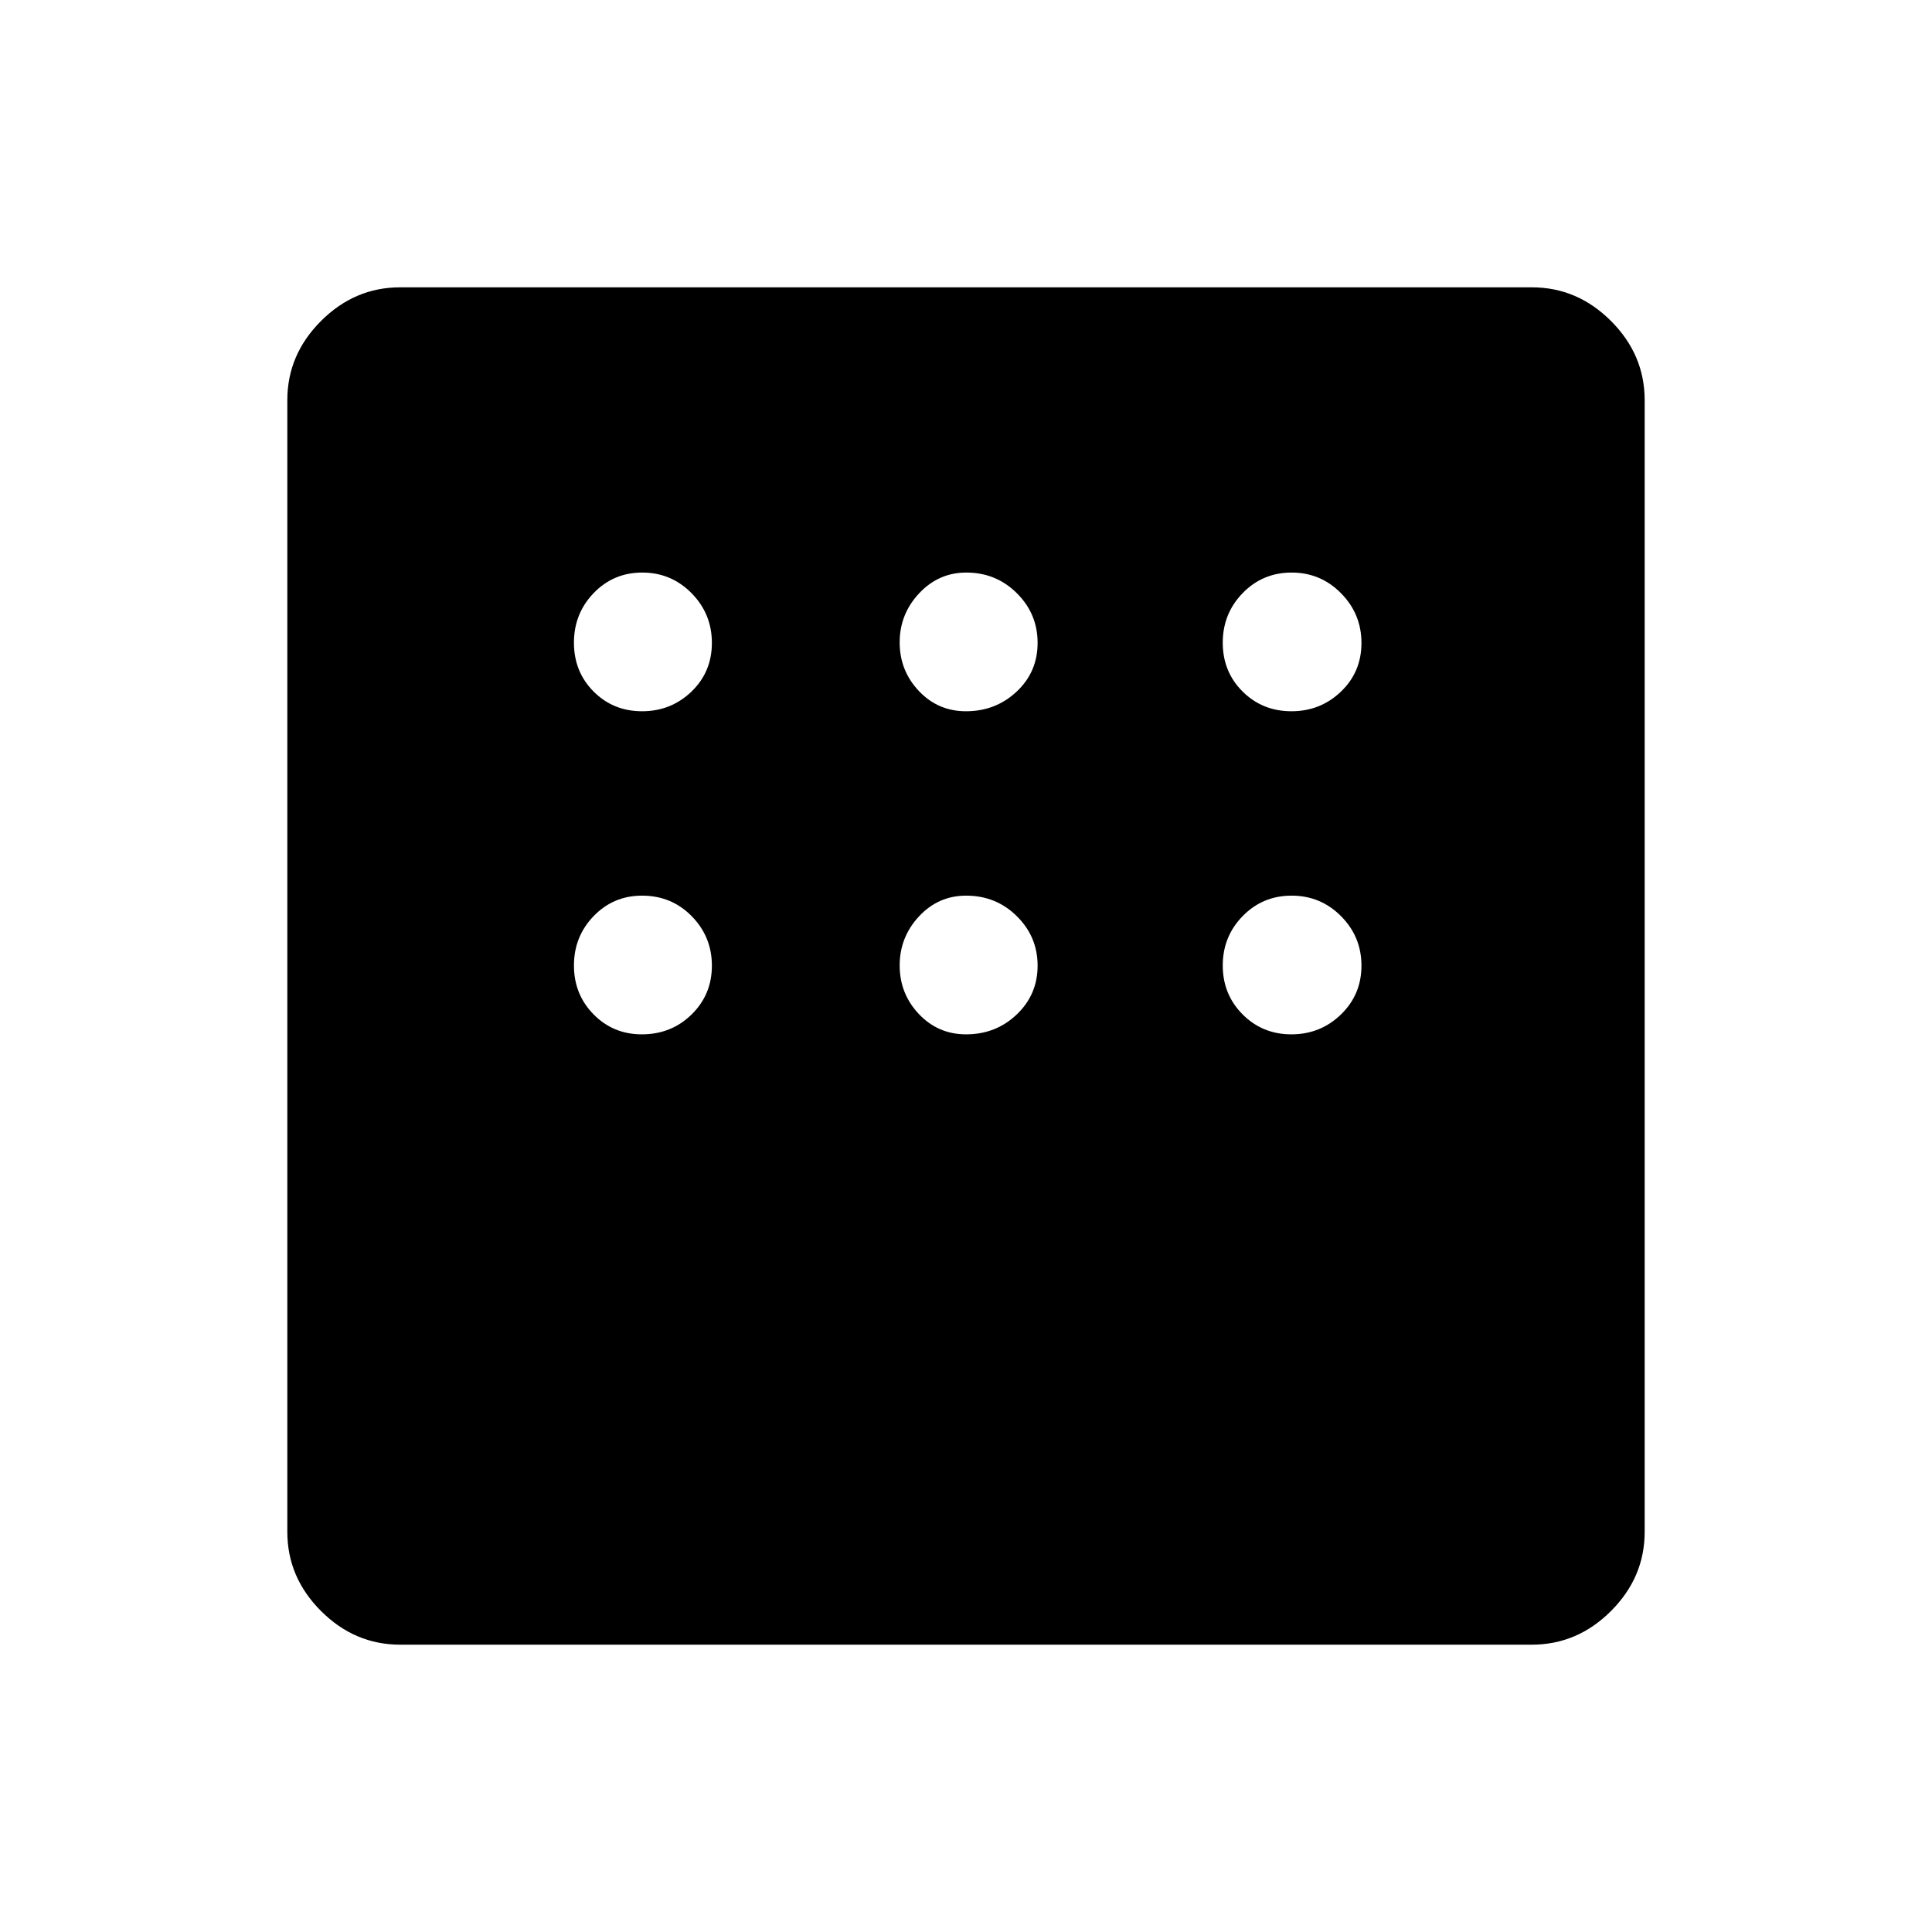 <svg xmlns="http://www.w3.org/2000/svg" height="48" viewBox="0 -960 960 960" width="48"><path d="M198.83-142.77q-22.6 0-39.33-16.73-16.73-16.73-16.73-39.33v-562.34q0-22.6 16.73-39.33 16.73-16.73 39.33-16.73h562.34q22.6 0 39.33 16.73 16.73 16.73 16.73 39.33v562.34q0 22.6-16.73 39.33-16.73 16.73-39.33 16.73H198.83Zm120.22-463.81q14.35 0 24.52-9.75 10.16-9.76 10.16-24.22 0-14.46-10.11-24.71-10.12-10.24-24.46-10.24-14.35 0-24.16 10.19t-9.81 24.65q0 14.47 9.76 24.27 9.75 9.81 24.1 9.81Zm160.93 0q14.74 0 25.17-9.75 10.43-9.76 10.43-24.22 0-14.46-10.33-24.71-10.32-10.24-25.09-10.24-13.77 0-23.45 10.32-9.67 10.33-9.67 24.37 0 14.04 9.52 24.14 9.53 10.09 23.42 10.09Zm161.73 0q14.39 0 24.59-9.75 10.2-9.76 10.2-24.18 0-14.43-10.15-24.71-10.14-10.28-24.54-10.28-14.39 0-24.31 10.19-9.92 10.19-9.92 24.65 0 14.47 9.86 24.27 9.87 9.81 24.27 9.81Zm0 160.54q14.39 0 24.59-9.87 10.2-9.86 10.2-24.26 0-14.39-10.15-24.59-10.14-10.2-24.54-10.2-14.39 0-24.31 10.14-9.92 10.15-9.92 24.55 0 14.39 9.86 24.31 9.87 9.92 24.27 9.92Zm-161.66 0q14.78 0 25.15-9.87 10.38-9.86 10.38-24.26 0-14.39-10.33-24.59-10.32-10.2-25.17-10.2-13.85 0-23.45 10.32-9.59 10.32-9.59 24.37 0 14.04 9.54 24.14 9.55 10.09 23.47 10.09Zm-161.11 0q14.61 0 24.7-9.87 10.09-9.86 10.09-24.26 0-14.39-10.03-24.59-10.04-10.2-24.66-10.2-14.23 0-24.04 10.14-9.81 10.15-9.81 24.55 0 14.39 9.76 24.31 9.75 9.92 23.99 9.92Z"/></svg>